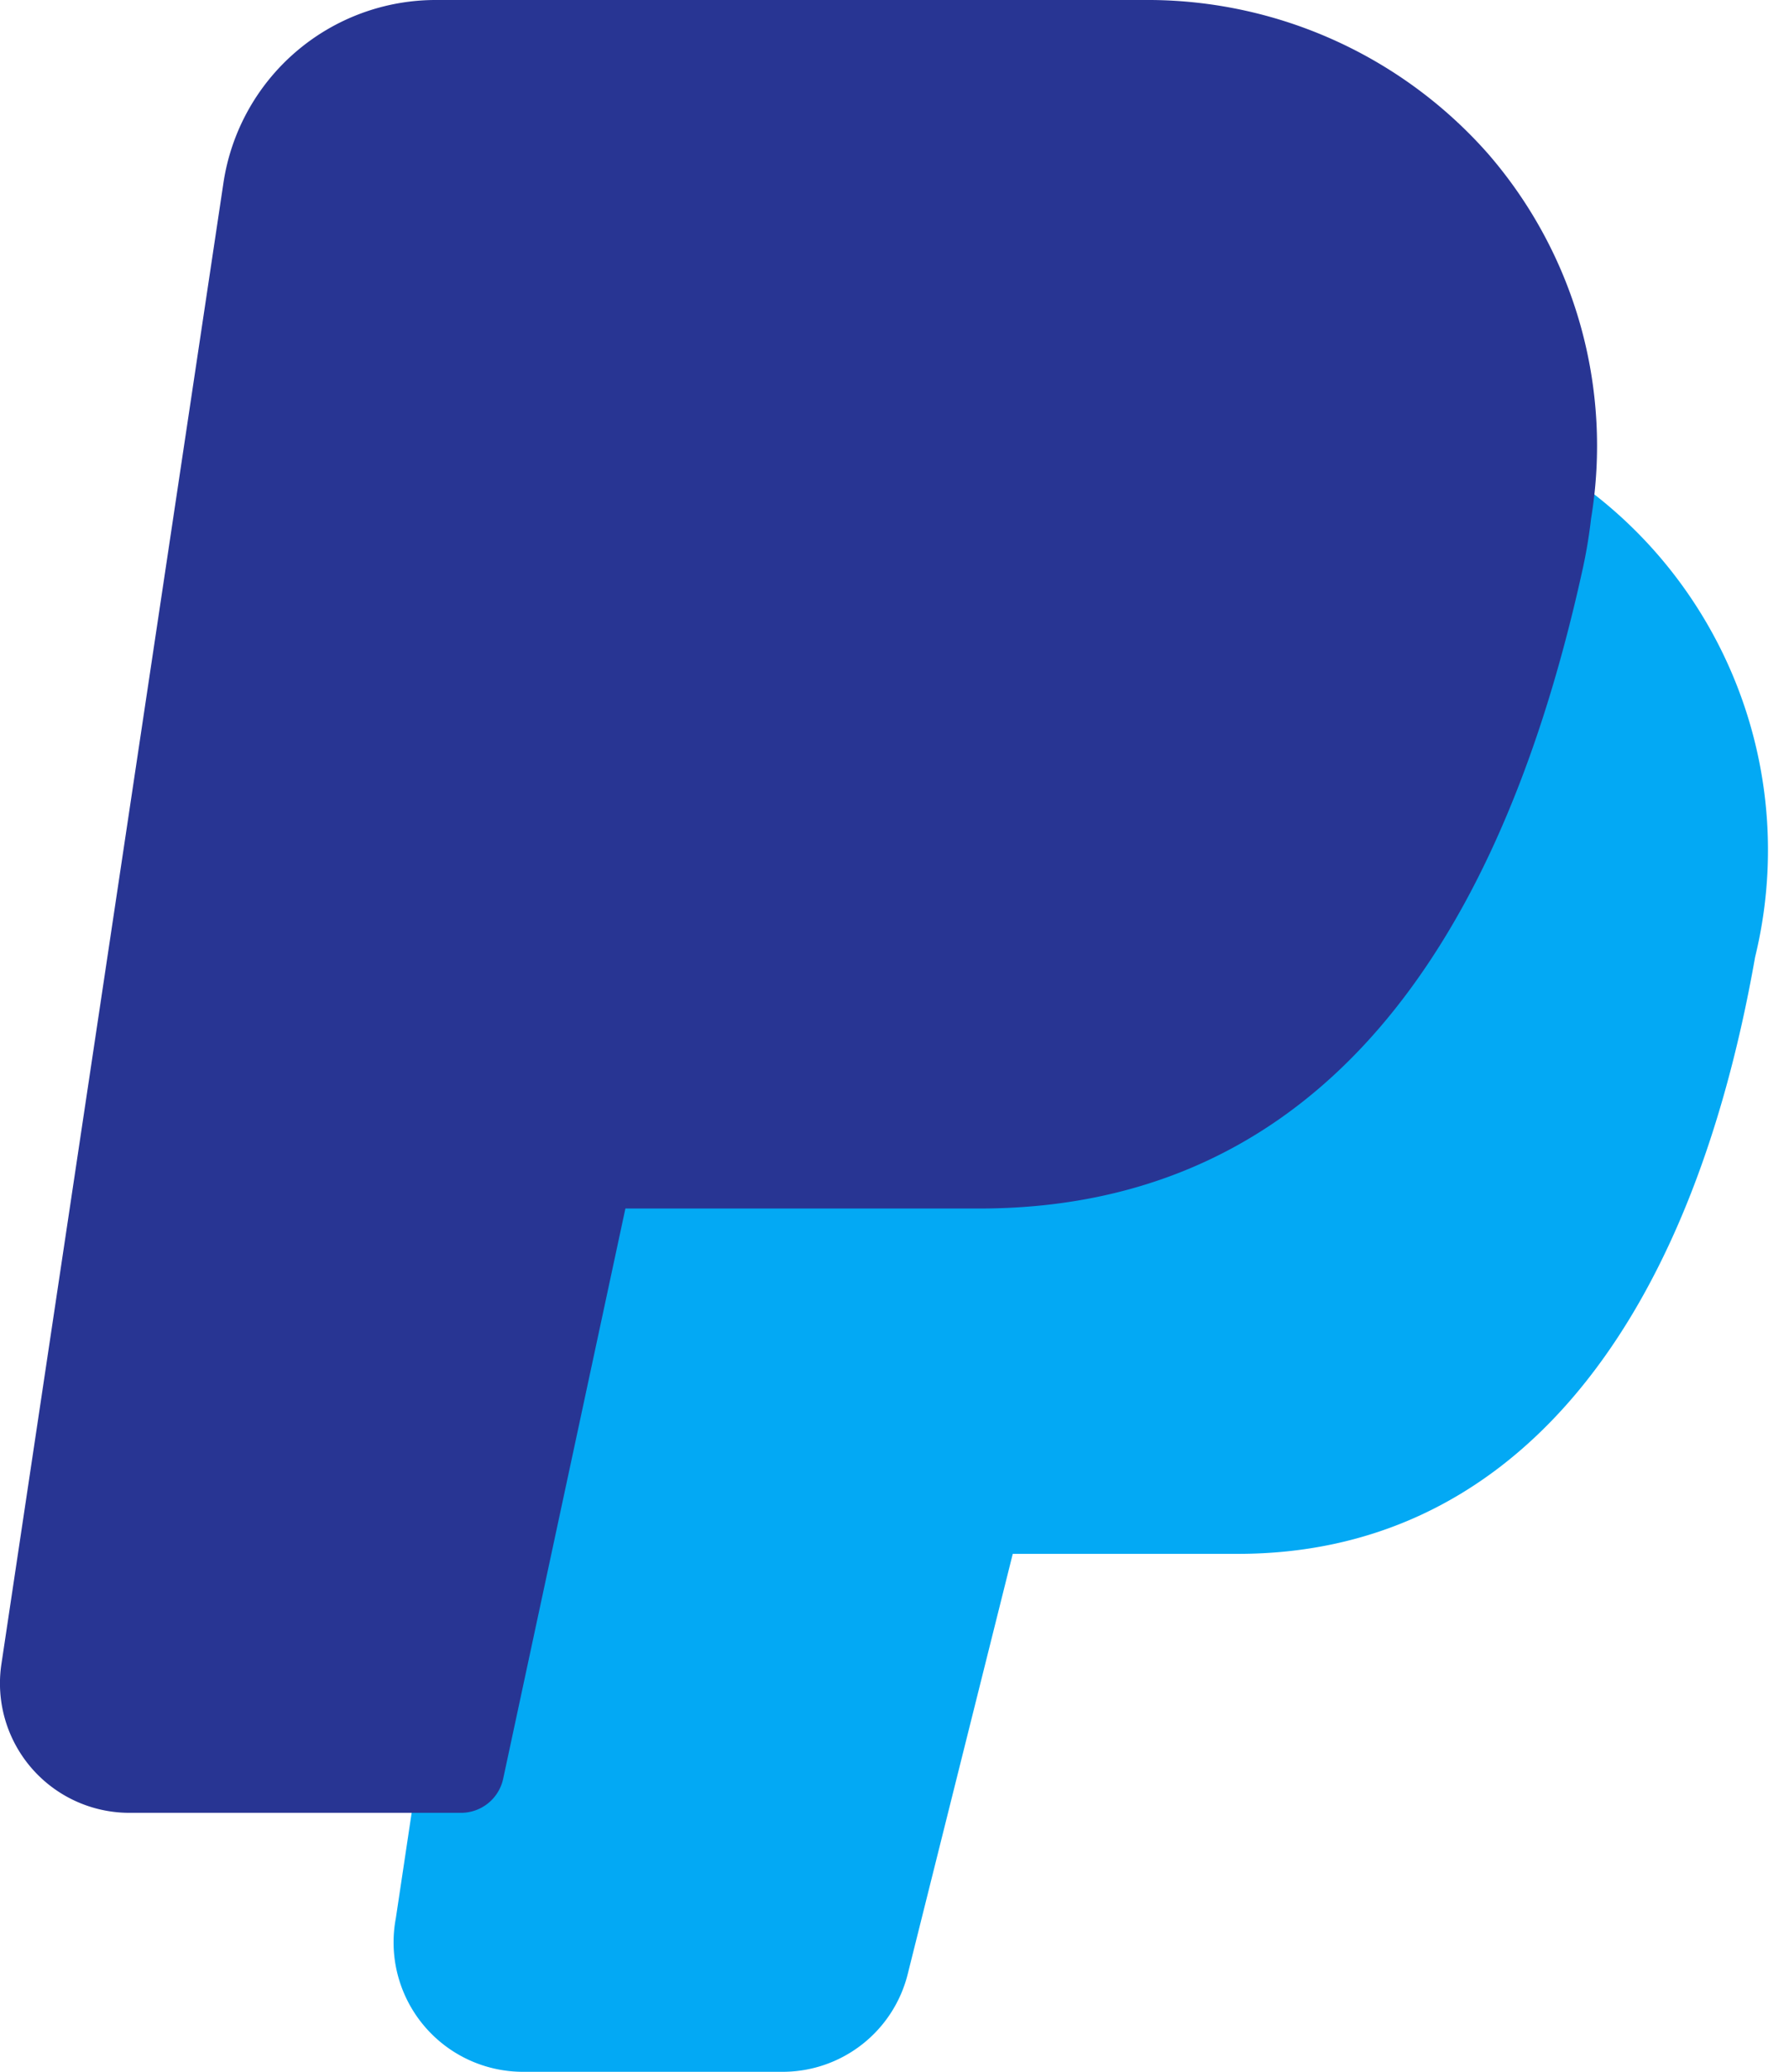 <svg xmlns="http://www.w3.org/2000/svg" width="19" height="22" fill="none"><path fill="#03A9F4" d="M16.67 5.06a.458.458 0 0 0-.687.345c-.017.15-.042.3-.074.458-.898 4.073-2.7 6.054-5.511 6.054H6.273a.458.458 0 0 0-.448.367L4.45 18.729l-.246 1.64A1.375 1.375 0 0 0 5.549 22h2.759a1.369 1.369 0 0 0 1.334-1.044l1.114-4.456h2.392c2.822 0 4.773-2.25 5.492-6.337a4.79 4.79 0 0 0-1.97-5.104Z"/><path fill="#283593" d="M15.805 1.634A4.823 4.823 0 0 0 12.23 0H4.64a2.28 2.28 0 0 0-2.268 1.949L.015 17.67a1.375 1.375 0 0 0 1.362 1.58h3.52a.458.458 0 0 0 .448-.367l1.297-6.05H10.4c3.262 0 5.417-2.28 6.407-6.783.04-.18.07-.361.091-.544a4.733 4.733 0 0 0-1.093-3.872Z"/></svg>